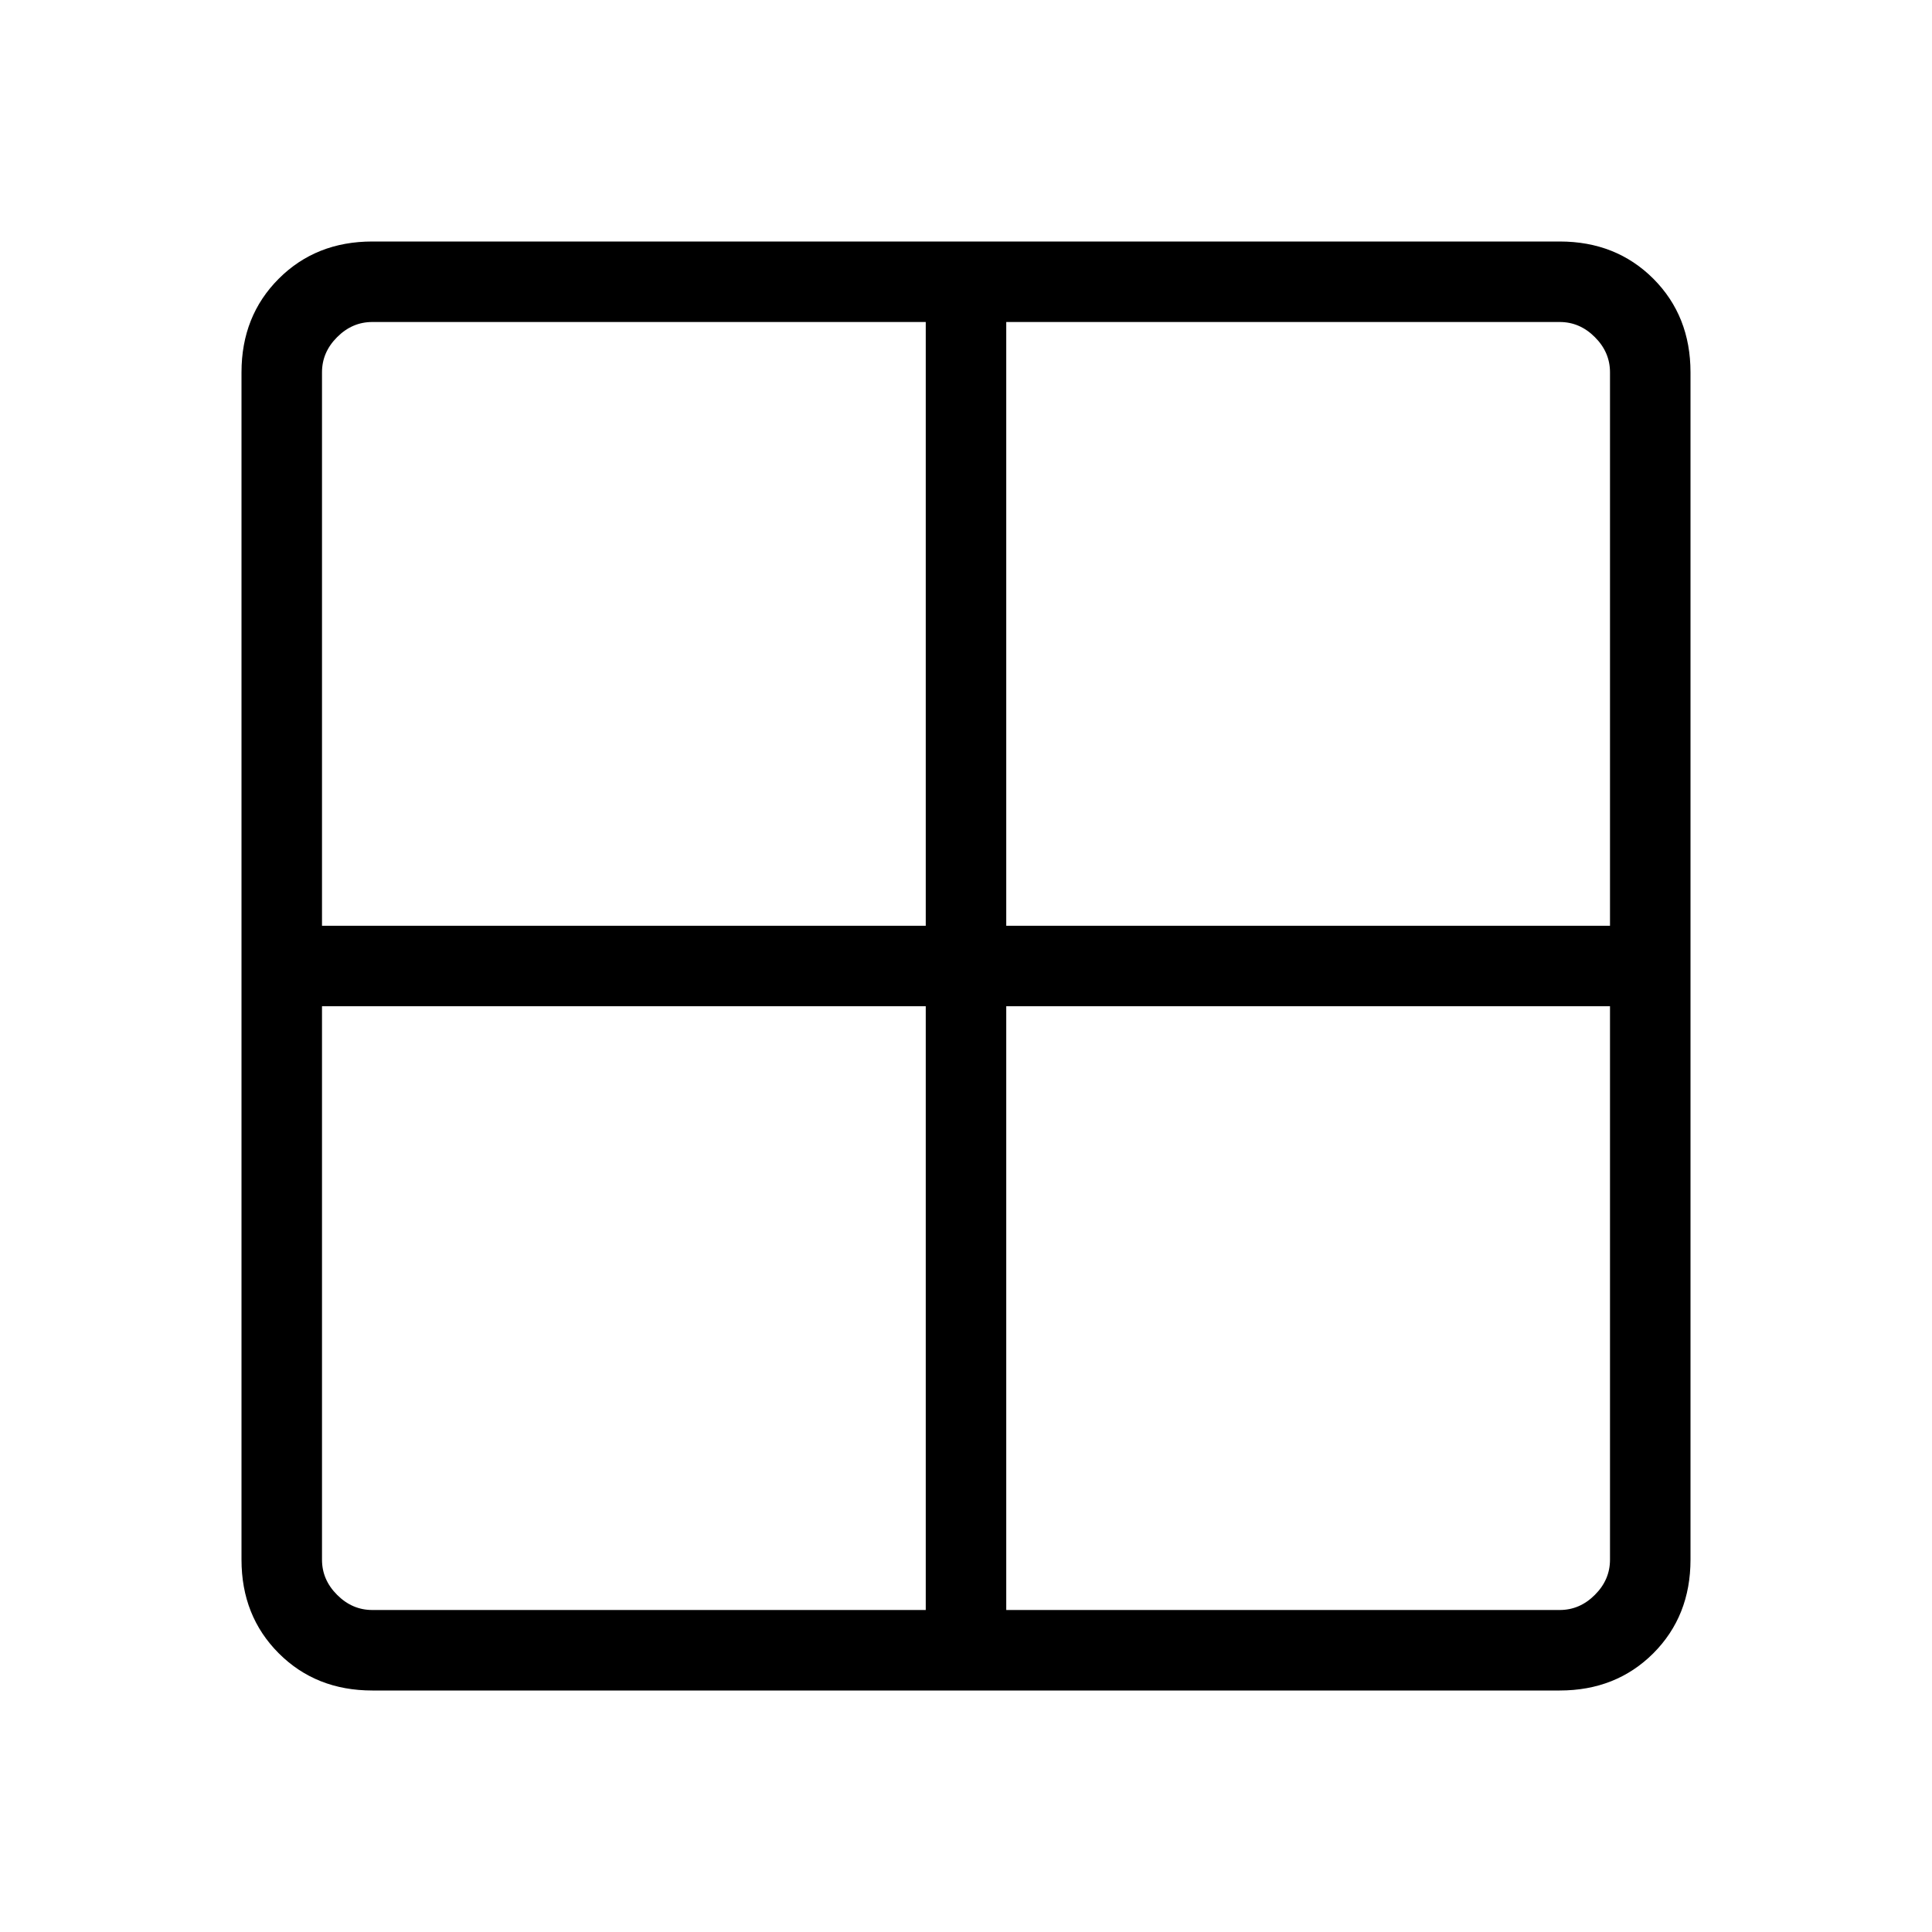 <svg xmlns="http://www.w3.org/2000/svg" height="24" width="24"><path d="M19.375 21H4.625Q3.925 21 3.463 20.538Q3 20.075 3 19.375V4.625Q3 3.925 3.463 3.462Q3.925 3 4.625 3H19.375Q20.075 3 20.538 3.462Q21 3.925 21 4.625V19.375Q21 20.075 20.538 20.538Q20.075 21 19.375 21ZM11.5 11.5V4H4.625Q4.375 4 4.188 4.188Q4 4.375 4 4.625V11.5ZM11.5 12.5H4V19.375Q4 19.625 4.188 19.812Q4.375 20 4.625 20H11.5ZM12.5 12.5V20H19.375Q19.625 20 19.812 19.812Q20 19.625 20 19.375V12.5ZM12.5 11.5H20V4.625Q20 4.375 19.812 4.188Q19.625 4 19.375 4H12.5Z"/></svg>